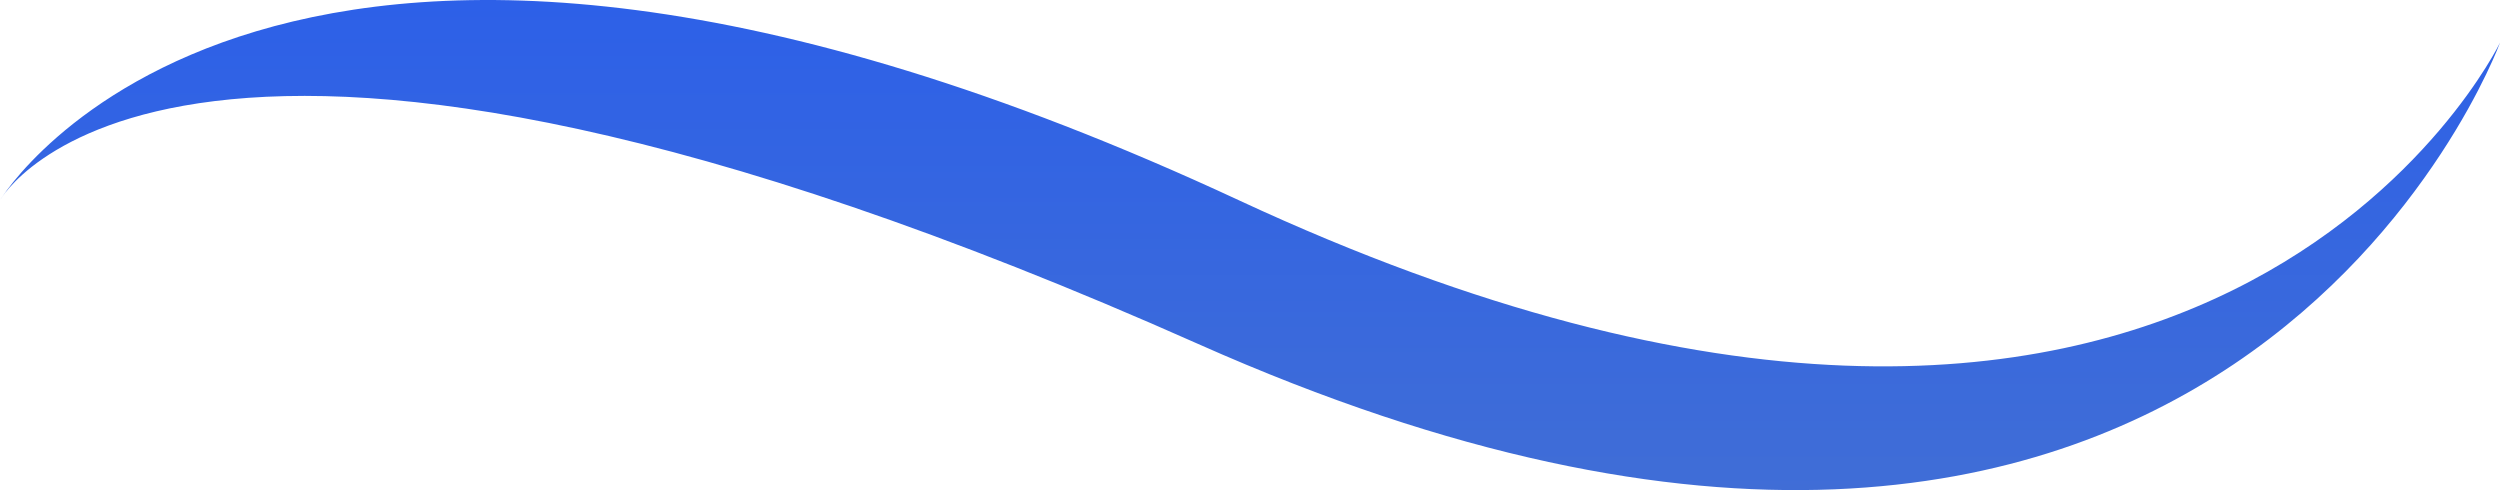 <svg xmlns="http://www.w3.org/2000/svg" xmlns:xlink="http://www.w3.org/1999/xlink" viewBox="0 0 85.824 16.824">
  <defs>
    <style>
      .cls-1 {
        fill: url(#linear-gradient);
      }
    </style>
    <linearGradient id="linear-gradient" x1="0.5" x2="0.5" y2="1" gradientUnits="objectBoundingBox">
      <stop offset="0" stop-color="#2359f1"/>
      <stop offset="1" stop-color="#4c76cb"/>
    </linearGradient>
  </defs>
  <path id="shape-5" class="cls-1" d="M-2975.634,5867.376s9.278-15.464,42.526,0,43.3-5.412,43.3-5.412-9.49,26.006-44.689,10.349S-2975.634,5867.376-2975.634,5867.376Z" transform="translate(2975.634 -5860.503)"/>
</svg>

